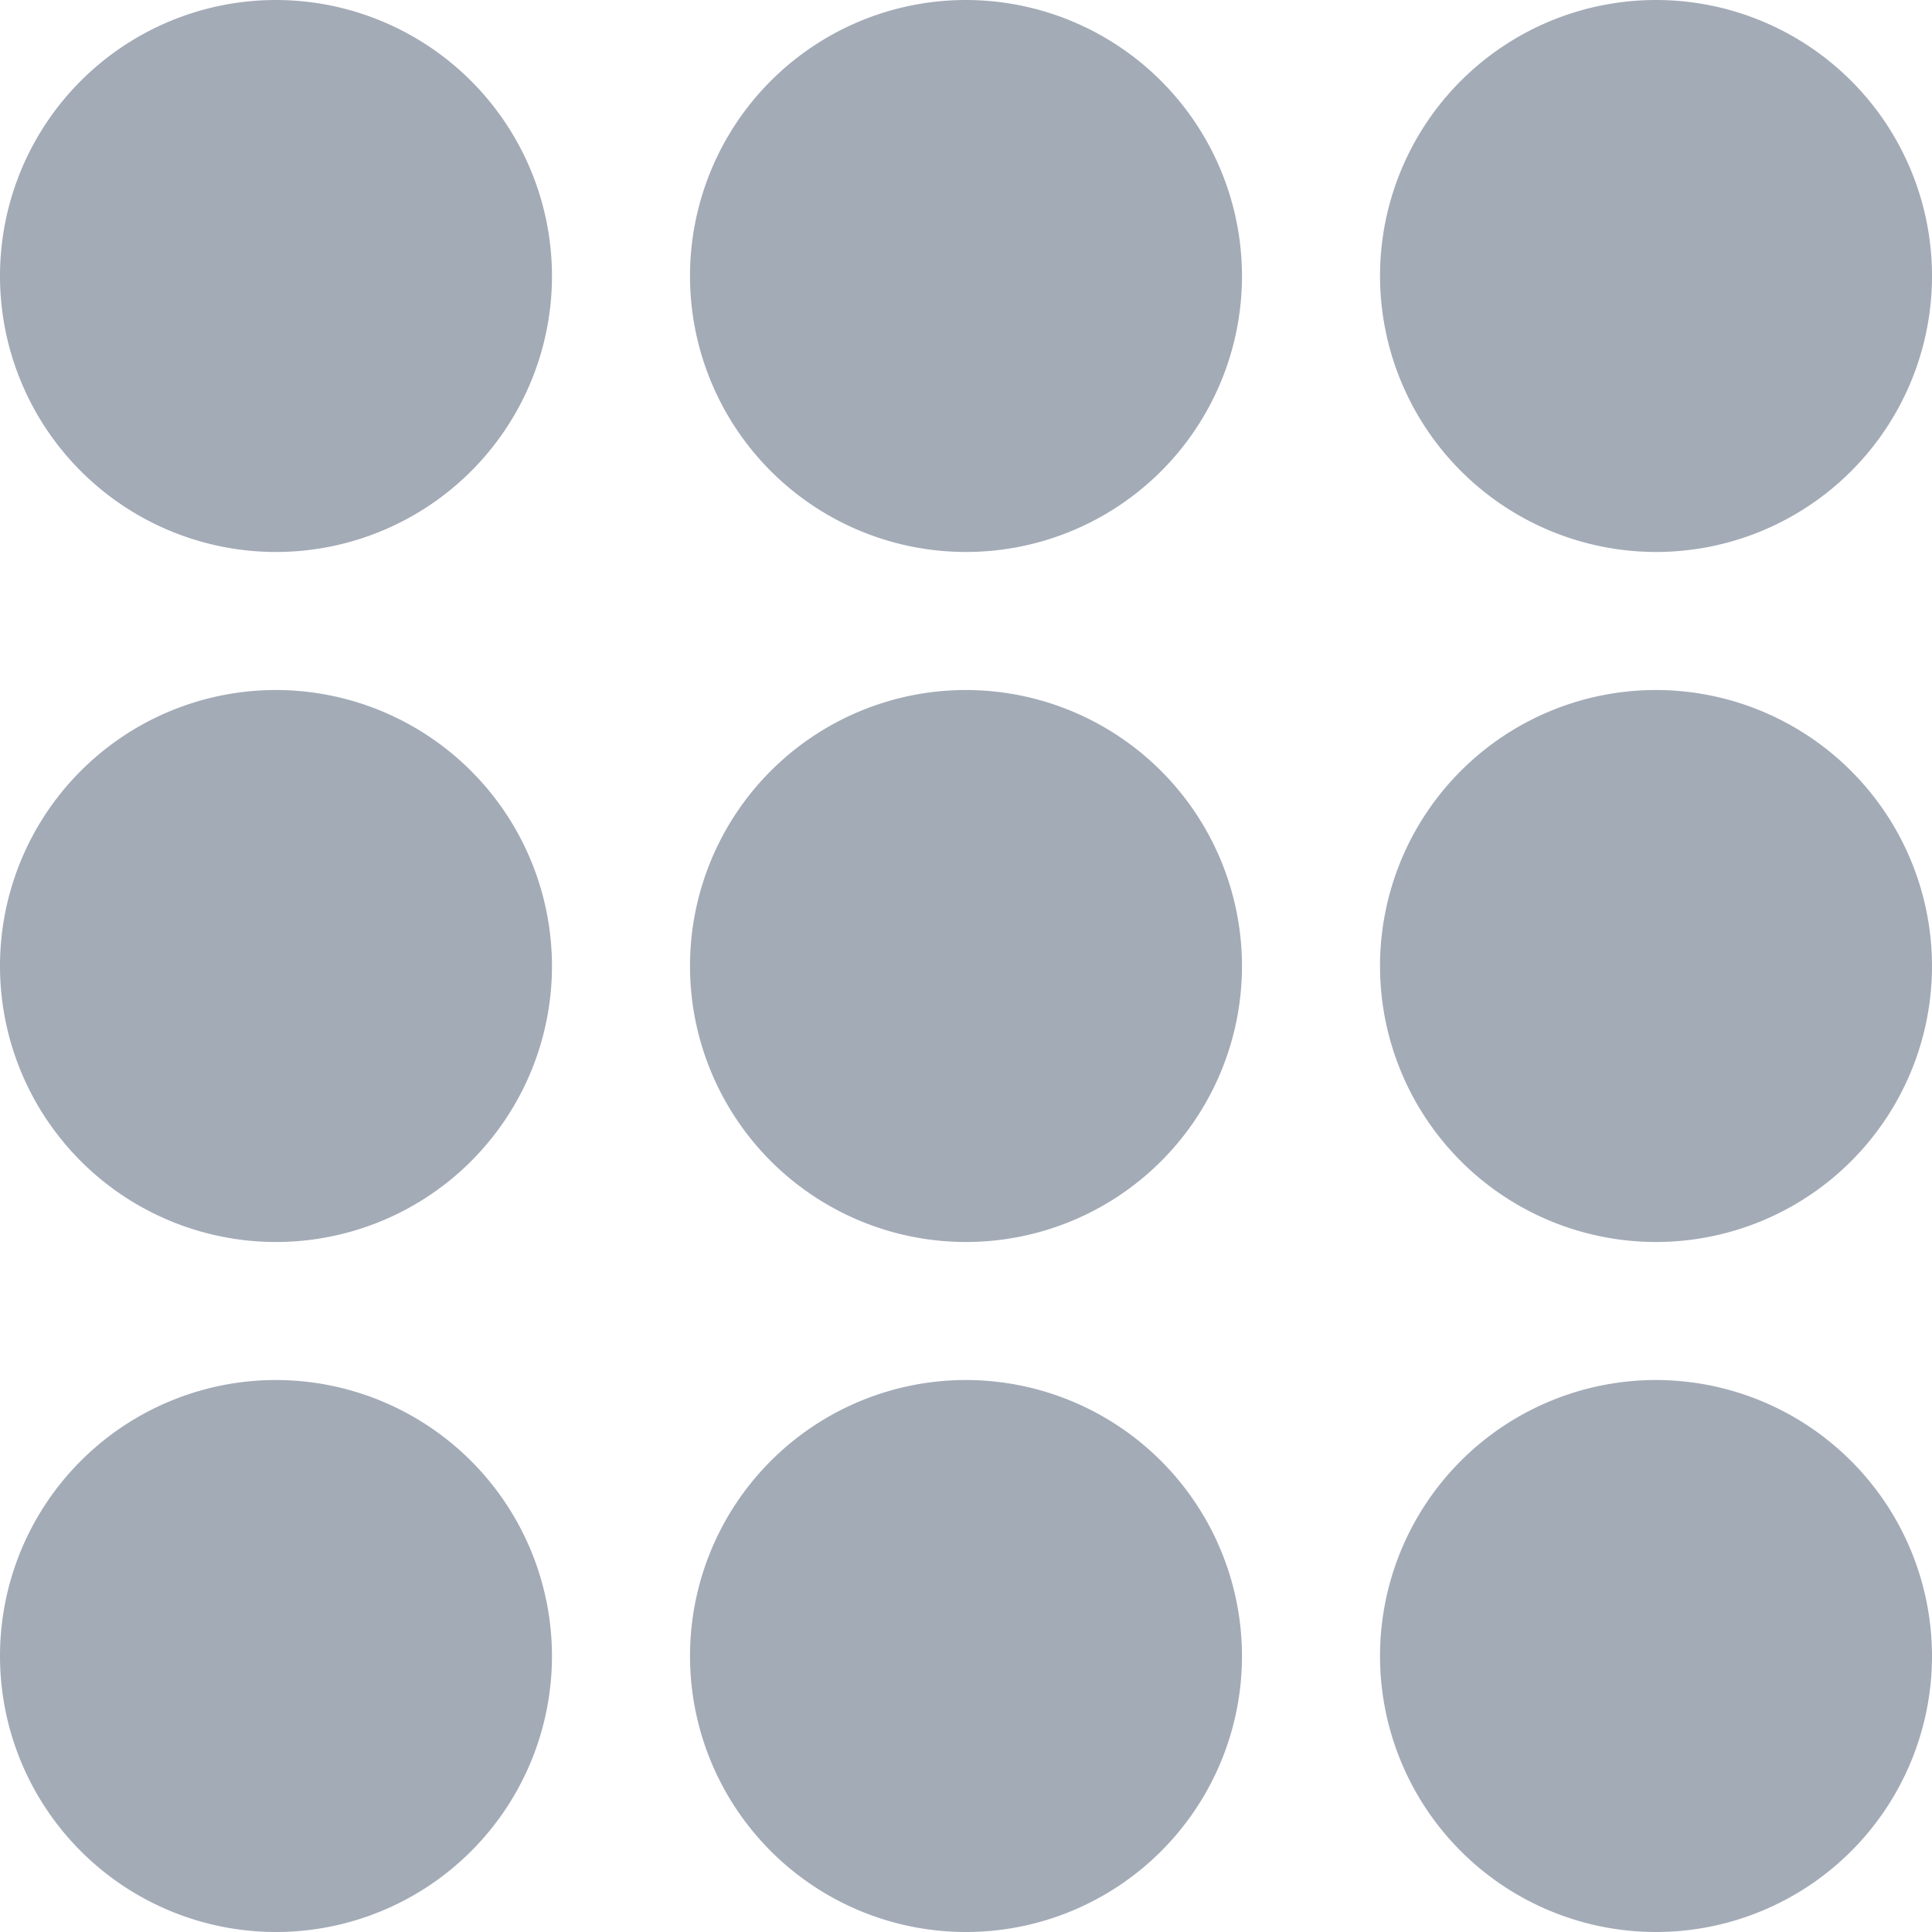 <svg xmlns="http://www.w3.org/2000/svg" width="20" height="20" viewBox="0 0 20 20"><defs><style>.a{fill:#a3abb7;}</style></defs><path class="a" d="M2.857,40a2.857,2.857,0,1,0,2.857,2.857A2.86,2.86,0,0,0,2.857,40Z" transform="translate(0 -25.714)"/><path class="a" d="M22.857,40a2.857,2.857,0,1,0,2.857,2.857A2.86,2.86,0,0,0,22.857,40Z" transform="translate(-12.857 -25.714)"/><path class="a" d="M42.857,40a2.857,2.857,0,1,0,2.857,2.857A2.86,2.86,0,0,0,42.857,40Z" transform="translate(-25.714 -25.714)"/><path class="a" d="M2.857,20a2.857,2.857,0,1,0,2.857,2.857A2.86,2.86,0,0,0,2.857,20Z" transform="translate(0 -12.857)"/><path class="a" d="M22.857,20a2.857,2.857,0,1,0,2.857,2.857A2.86,2.86,0,0,0,22.857,20Z" transform="translate(-12.857 -12.857)"/><path class="a" d="M42.857,20a2.857,2.857,0,1,0,2.857,2.857A2.86,2.86,0,0,0,42.857,20Z" transform="translate(-25.714 -12.857)"/><path class="a" d="M2.857,0A2.857,2.857,0,1,0,5.714,2.857,2.86,2.86,0,0,0,2.857,0Z"/><path class="a" d="M22.857,0a2.857,2.857,0,1,0,2.857,2.857A2.86,2.86,0,0,0,22.857,0Z" transform="translate(-12.857)"/><path class="a" d="M42.857,5.714A2.857,2.857,0,1,0,40,2.857,2.86,2.86,0,0,0,42.857,5.714Z" transform="translate(-25.714)"/></svg>